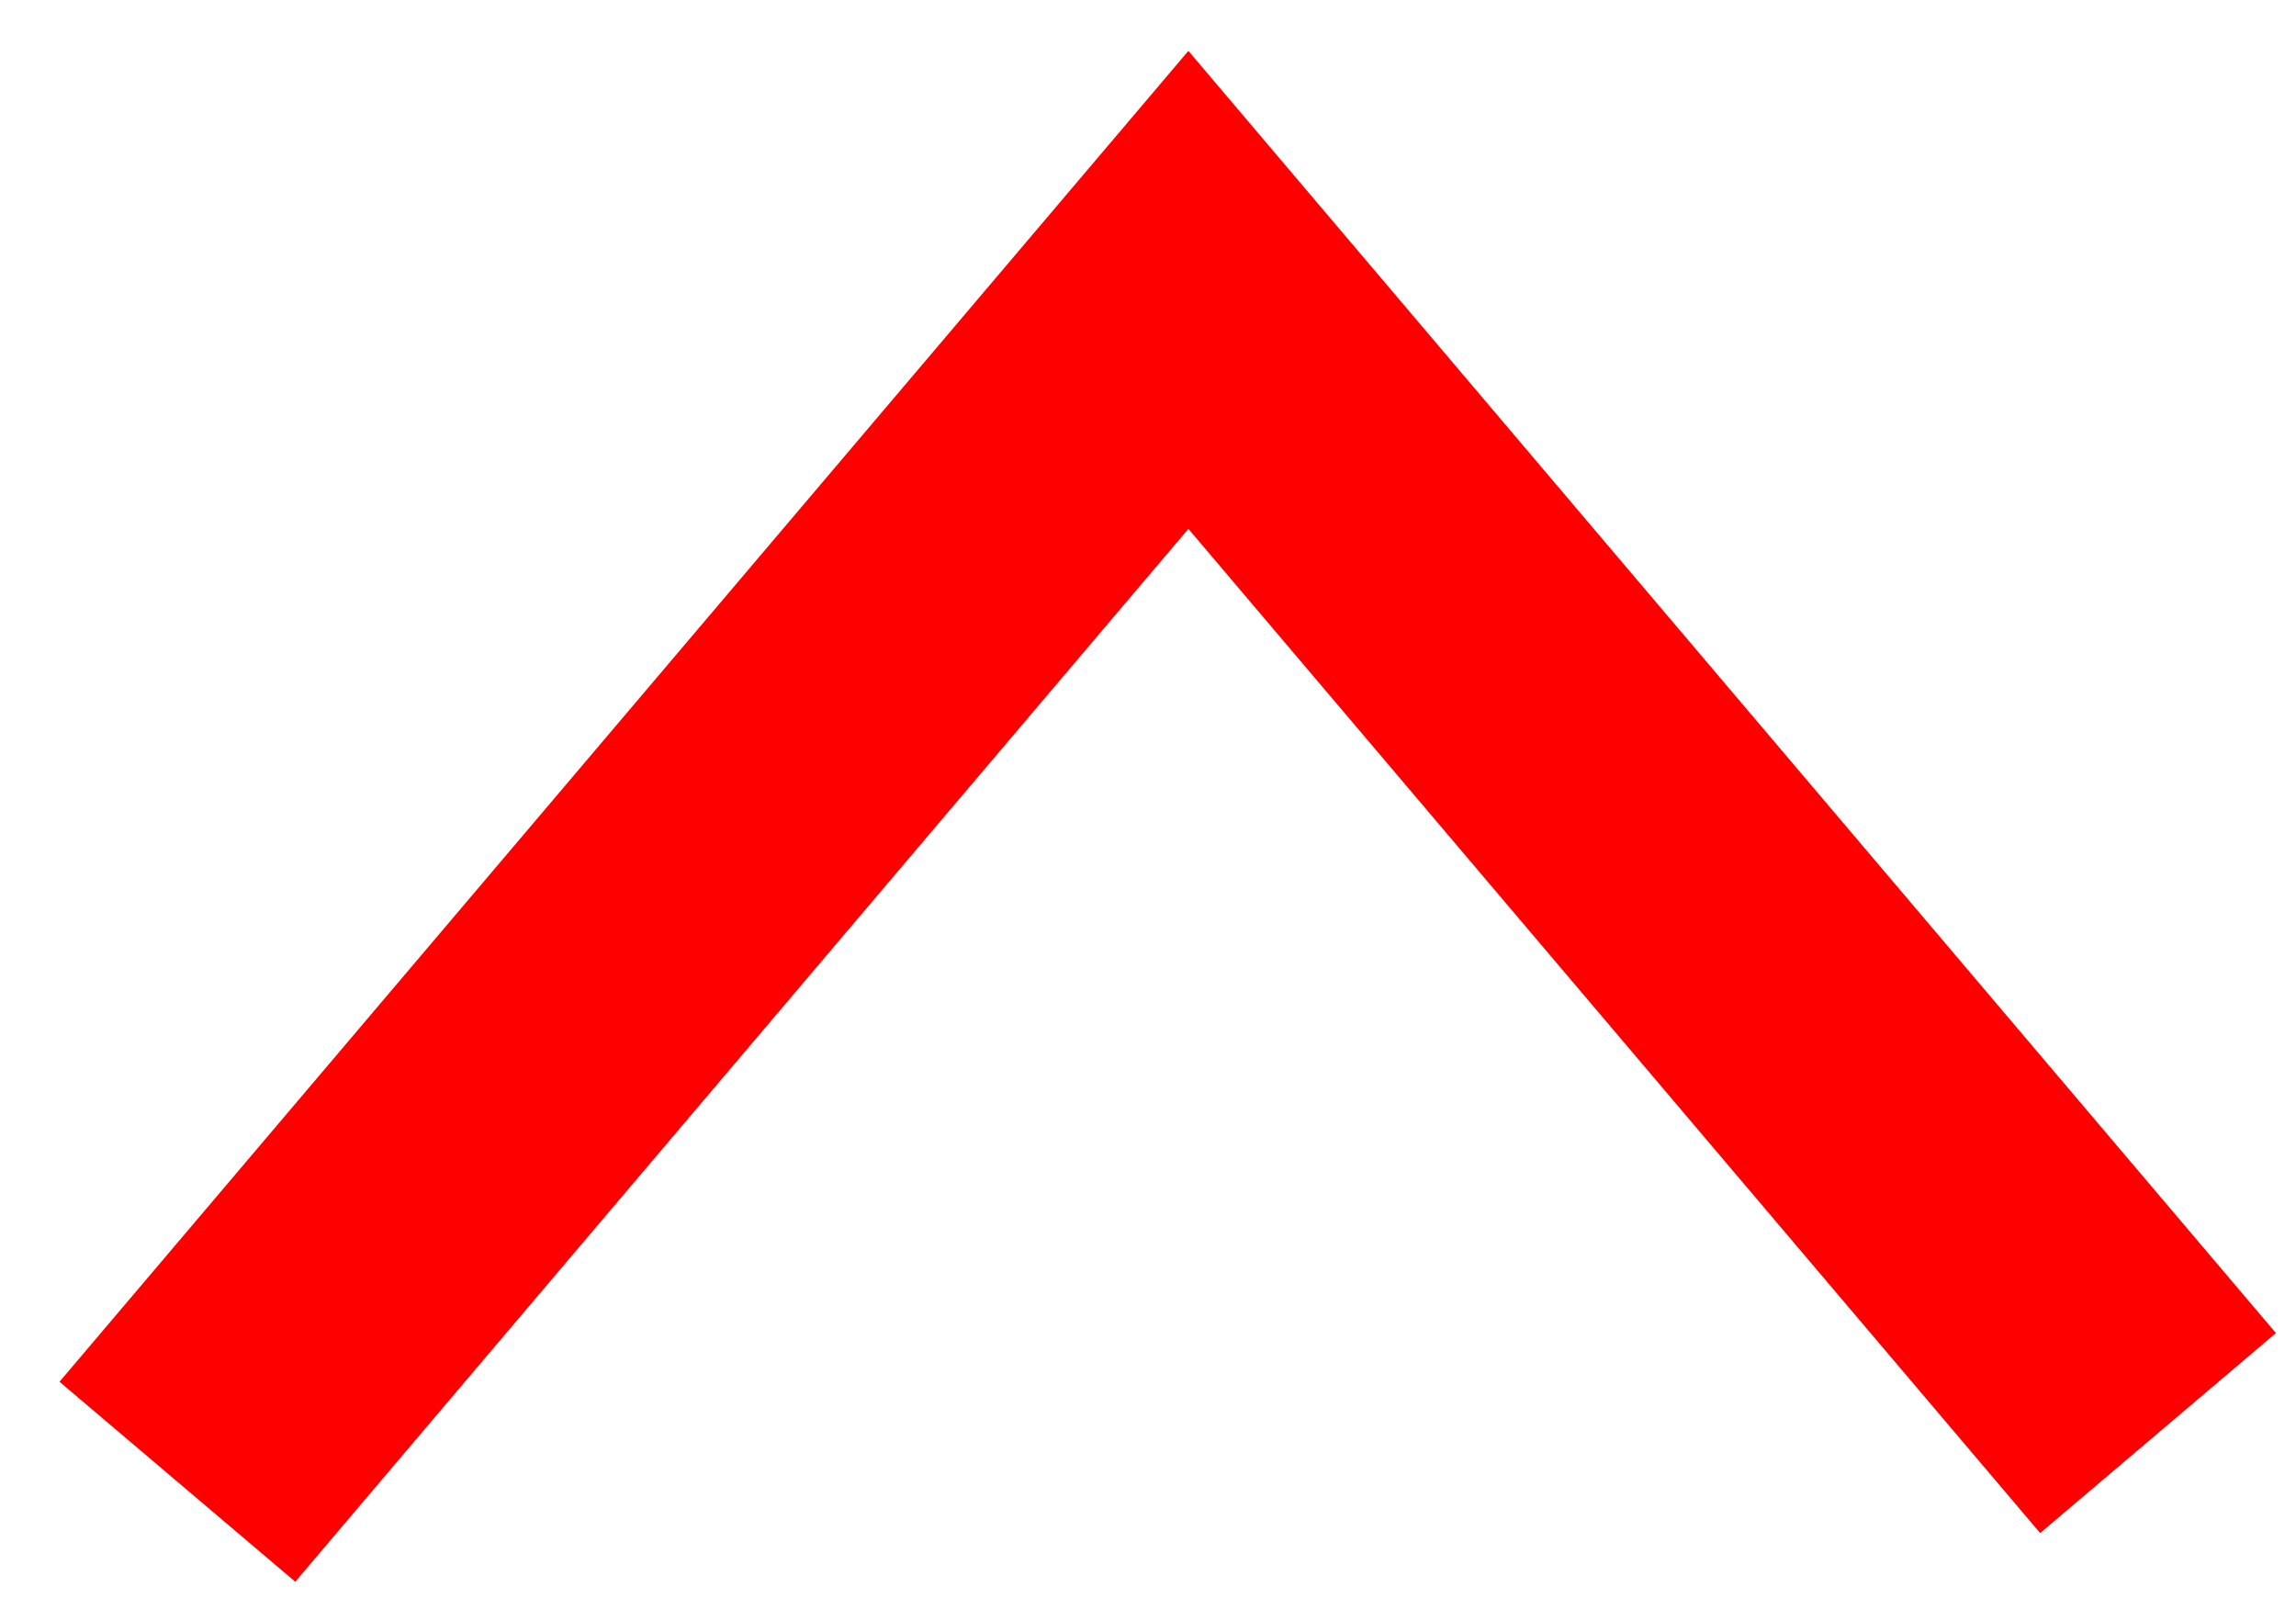 <svg id="图层_1" data-name="图层 1" xmlns="http://www.w3.org/2000/svg" viewBox="0 0 5.941 4.165"><defs><style>.cls-1{fill:none;stroke:red;stroke-miterlimit:10;stroke-width:0.8px;}</style></defs><title>商城ICON</title><polyline class="cls-1" points="5.584 3.708 3.075 0.75 0.459 3.834"/></svg>